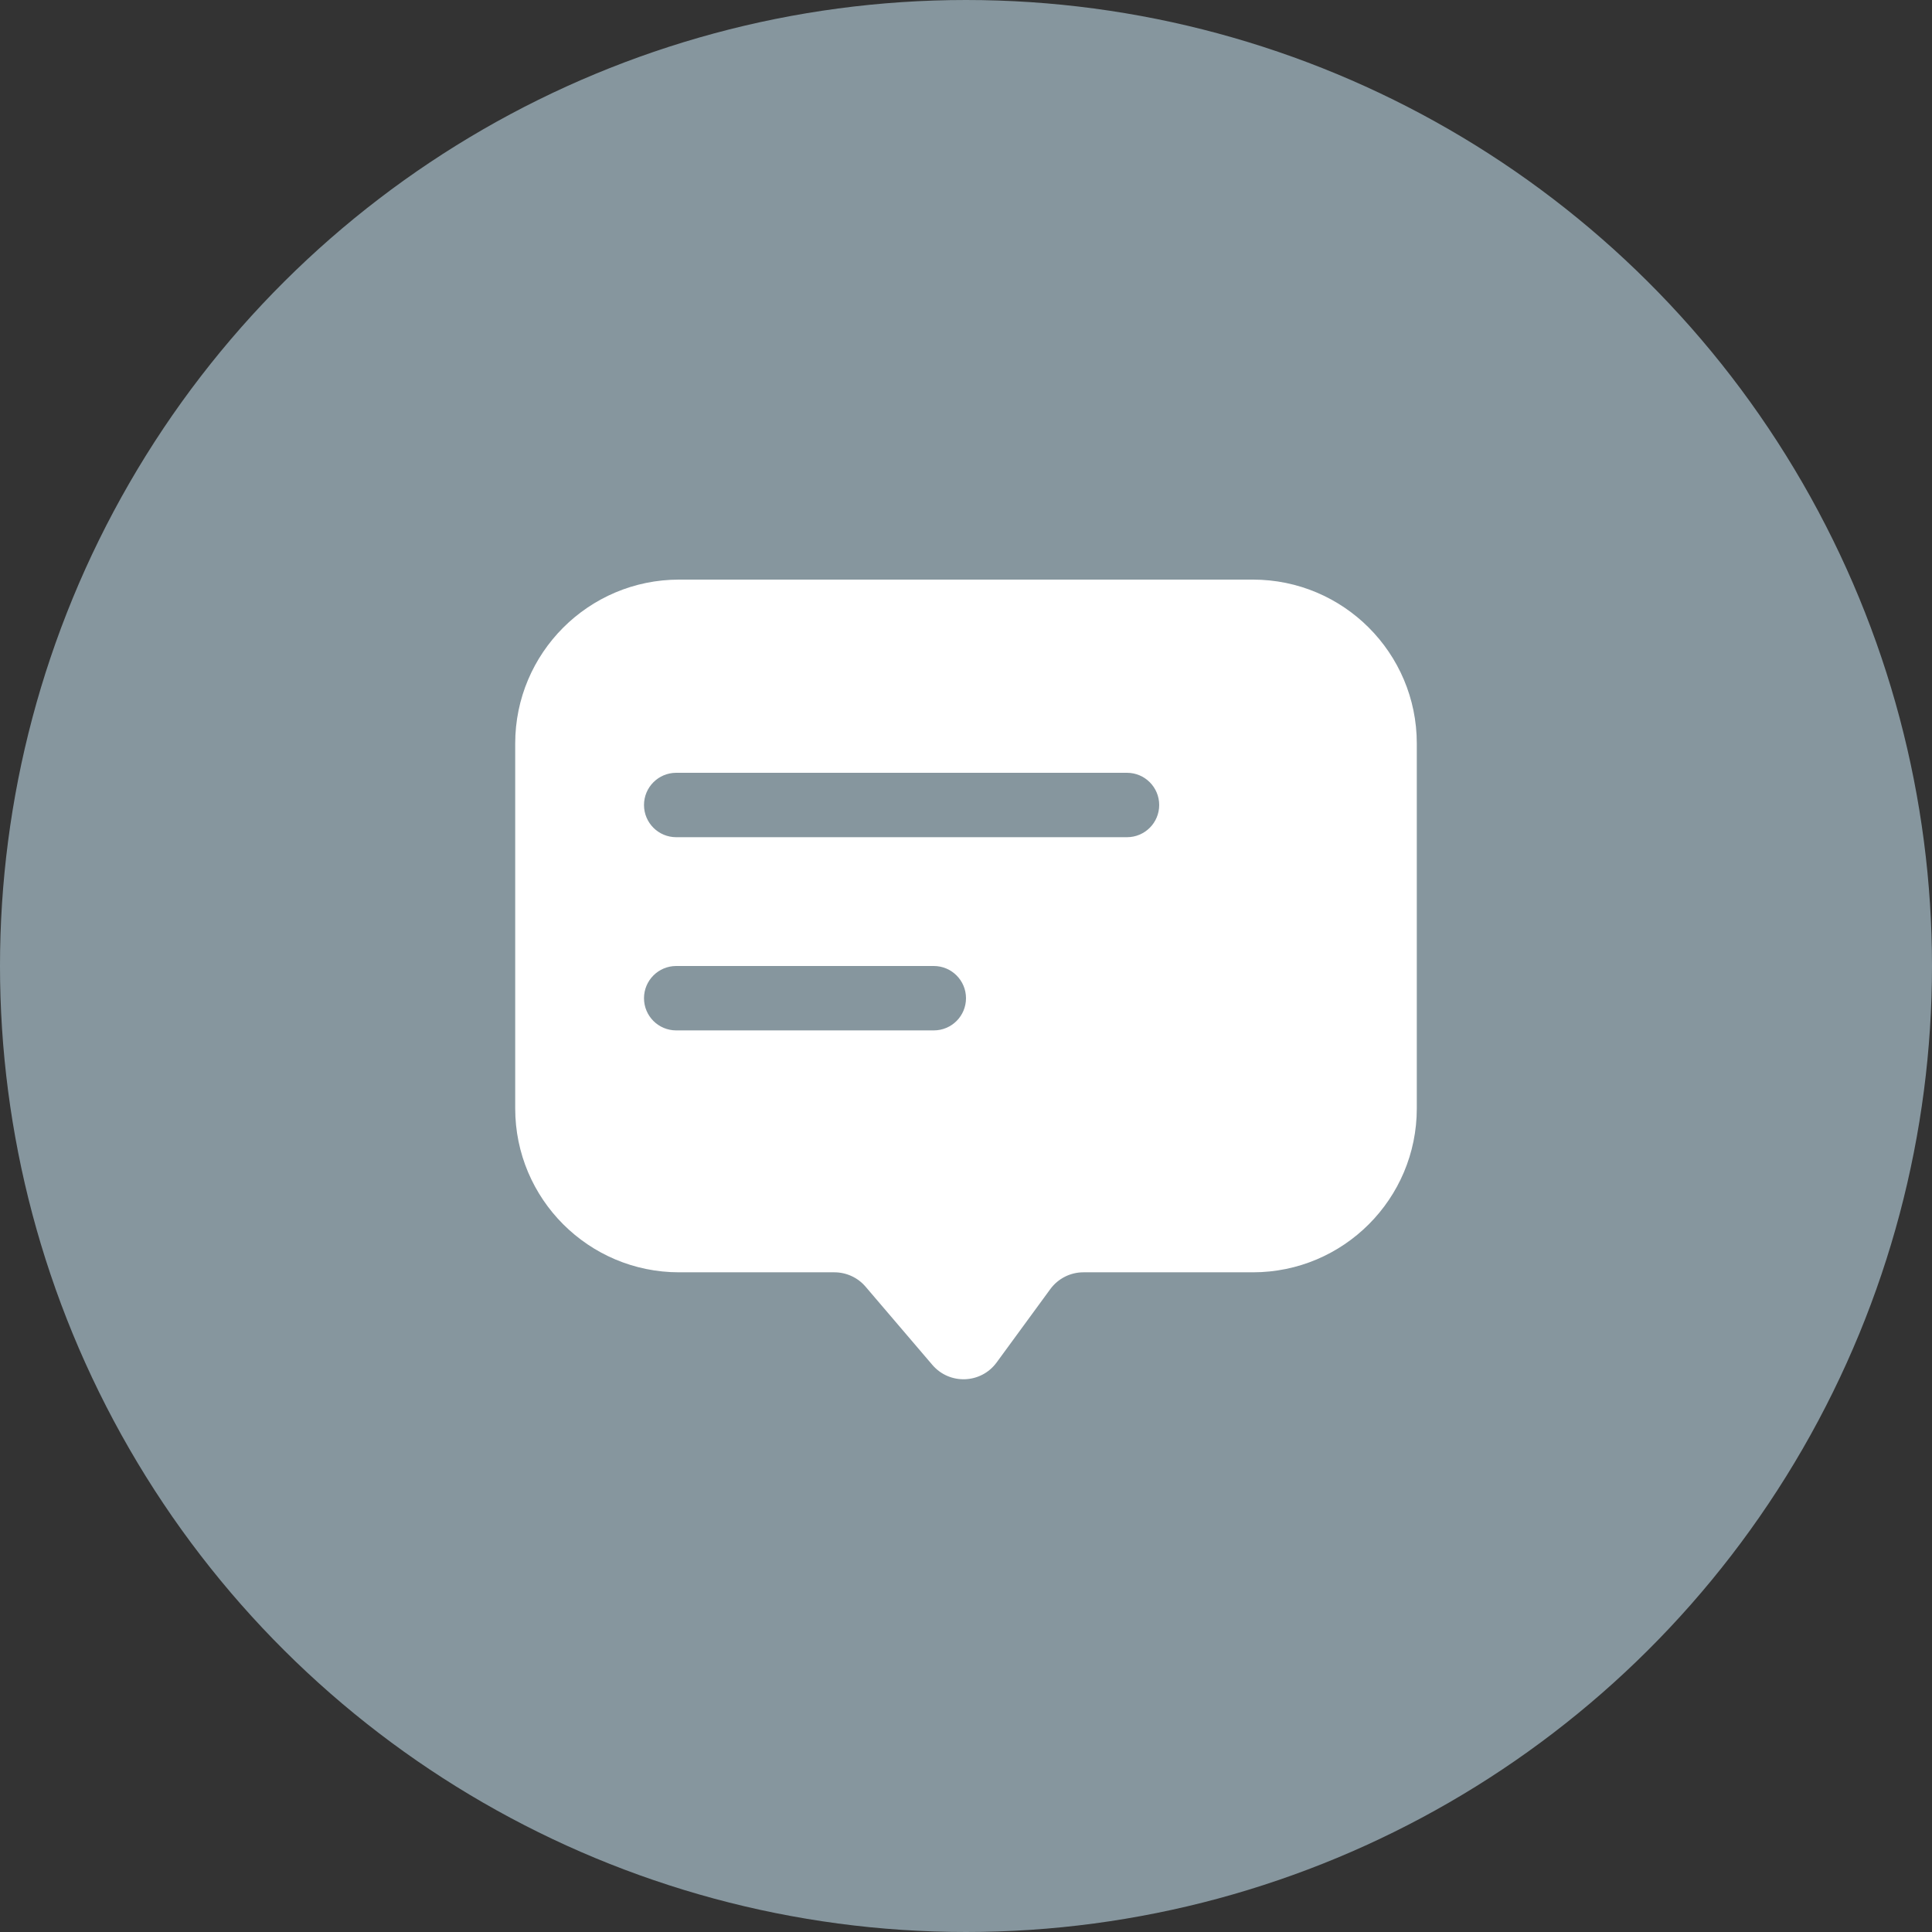 <svg width="33" height="33" viewBox="0 0 33 33" fill="none" xmlns="http://www.w3.org/2000/svg">
<rect x="0" y="0" width="33" height="33" fill="#333333" stroke="none"/>
<ellipse cx="16.5" cy="16.5" rx="16.5" ry="16.5" transform="rotate(-90 16.5 16.5)" fill="#86969E"/>
<path fill-rule="evenodd" clip-rule="evenodd" d="M8.8 12.7C8.8 11.154 10.054 9.9 11.6 9.9L21.4 9.9C22.946 9.9 24.2 11.154 24.2 12.7V18.932C24.2 20.479 22.946 21.732 21.4 21.732H18.505C18.282 21.732 18.072 21.839 17.94 22.019L17.023 23.272C16.756 23.637 16.219 23.657 15.925 23.313L14.785 21.978C14.652 21.822 14.457 21.732 14.252 21.732H11.6C10.054 21.732 8.8 20.479 8.8 18.932L8.8 12.7ZM11 13.75C11 13.447 11.246 13.2 11.55 13.2L19.25 13.2C19.554 13.2 19.8 13.447 19.8 13.75C19.8 14.054 19.554 14.3 19.25 14.3L11.55 14.3C11.246 14.3 11 14.054 11 13.75ZM11.55 16.5C11.246 16.5 11 16.747 11 17.05C11 17.354 11.246 17.6 11.55 17.6H15.95C16.254 17.6 16.5 17.354 16.5 17.05C16.5 16.747 16.254 16.5 15.95 16.5H11.55Z" fill="white"/>
</svg>
